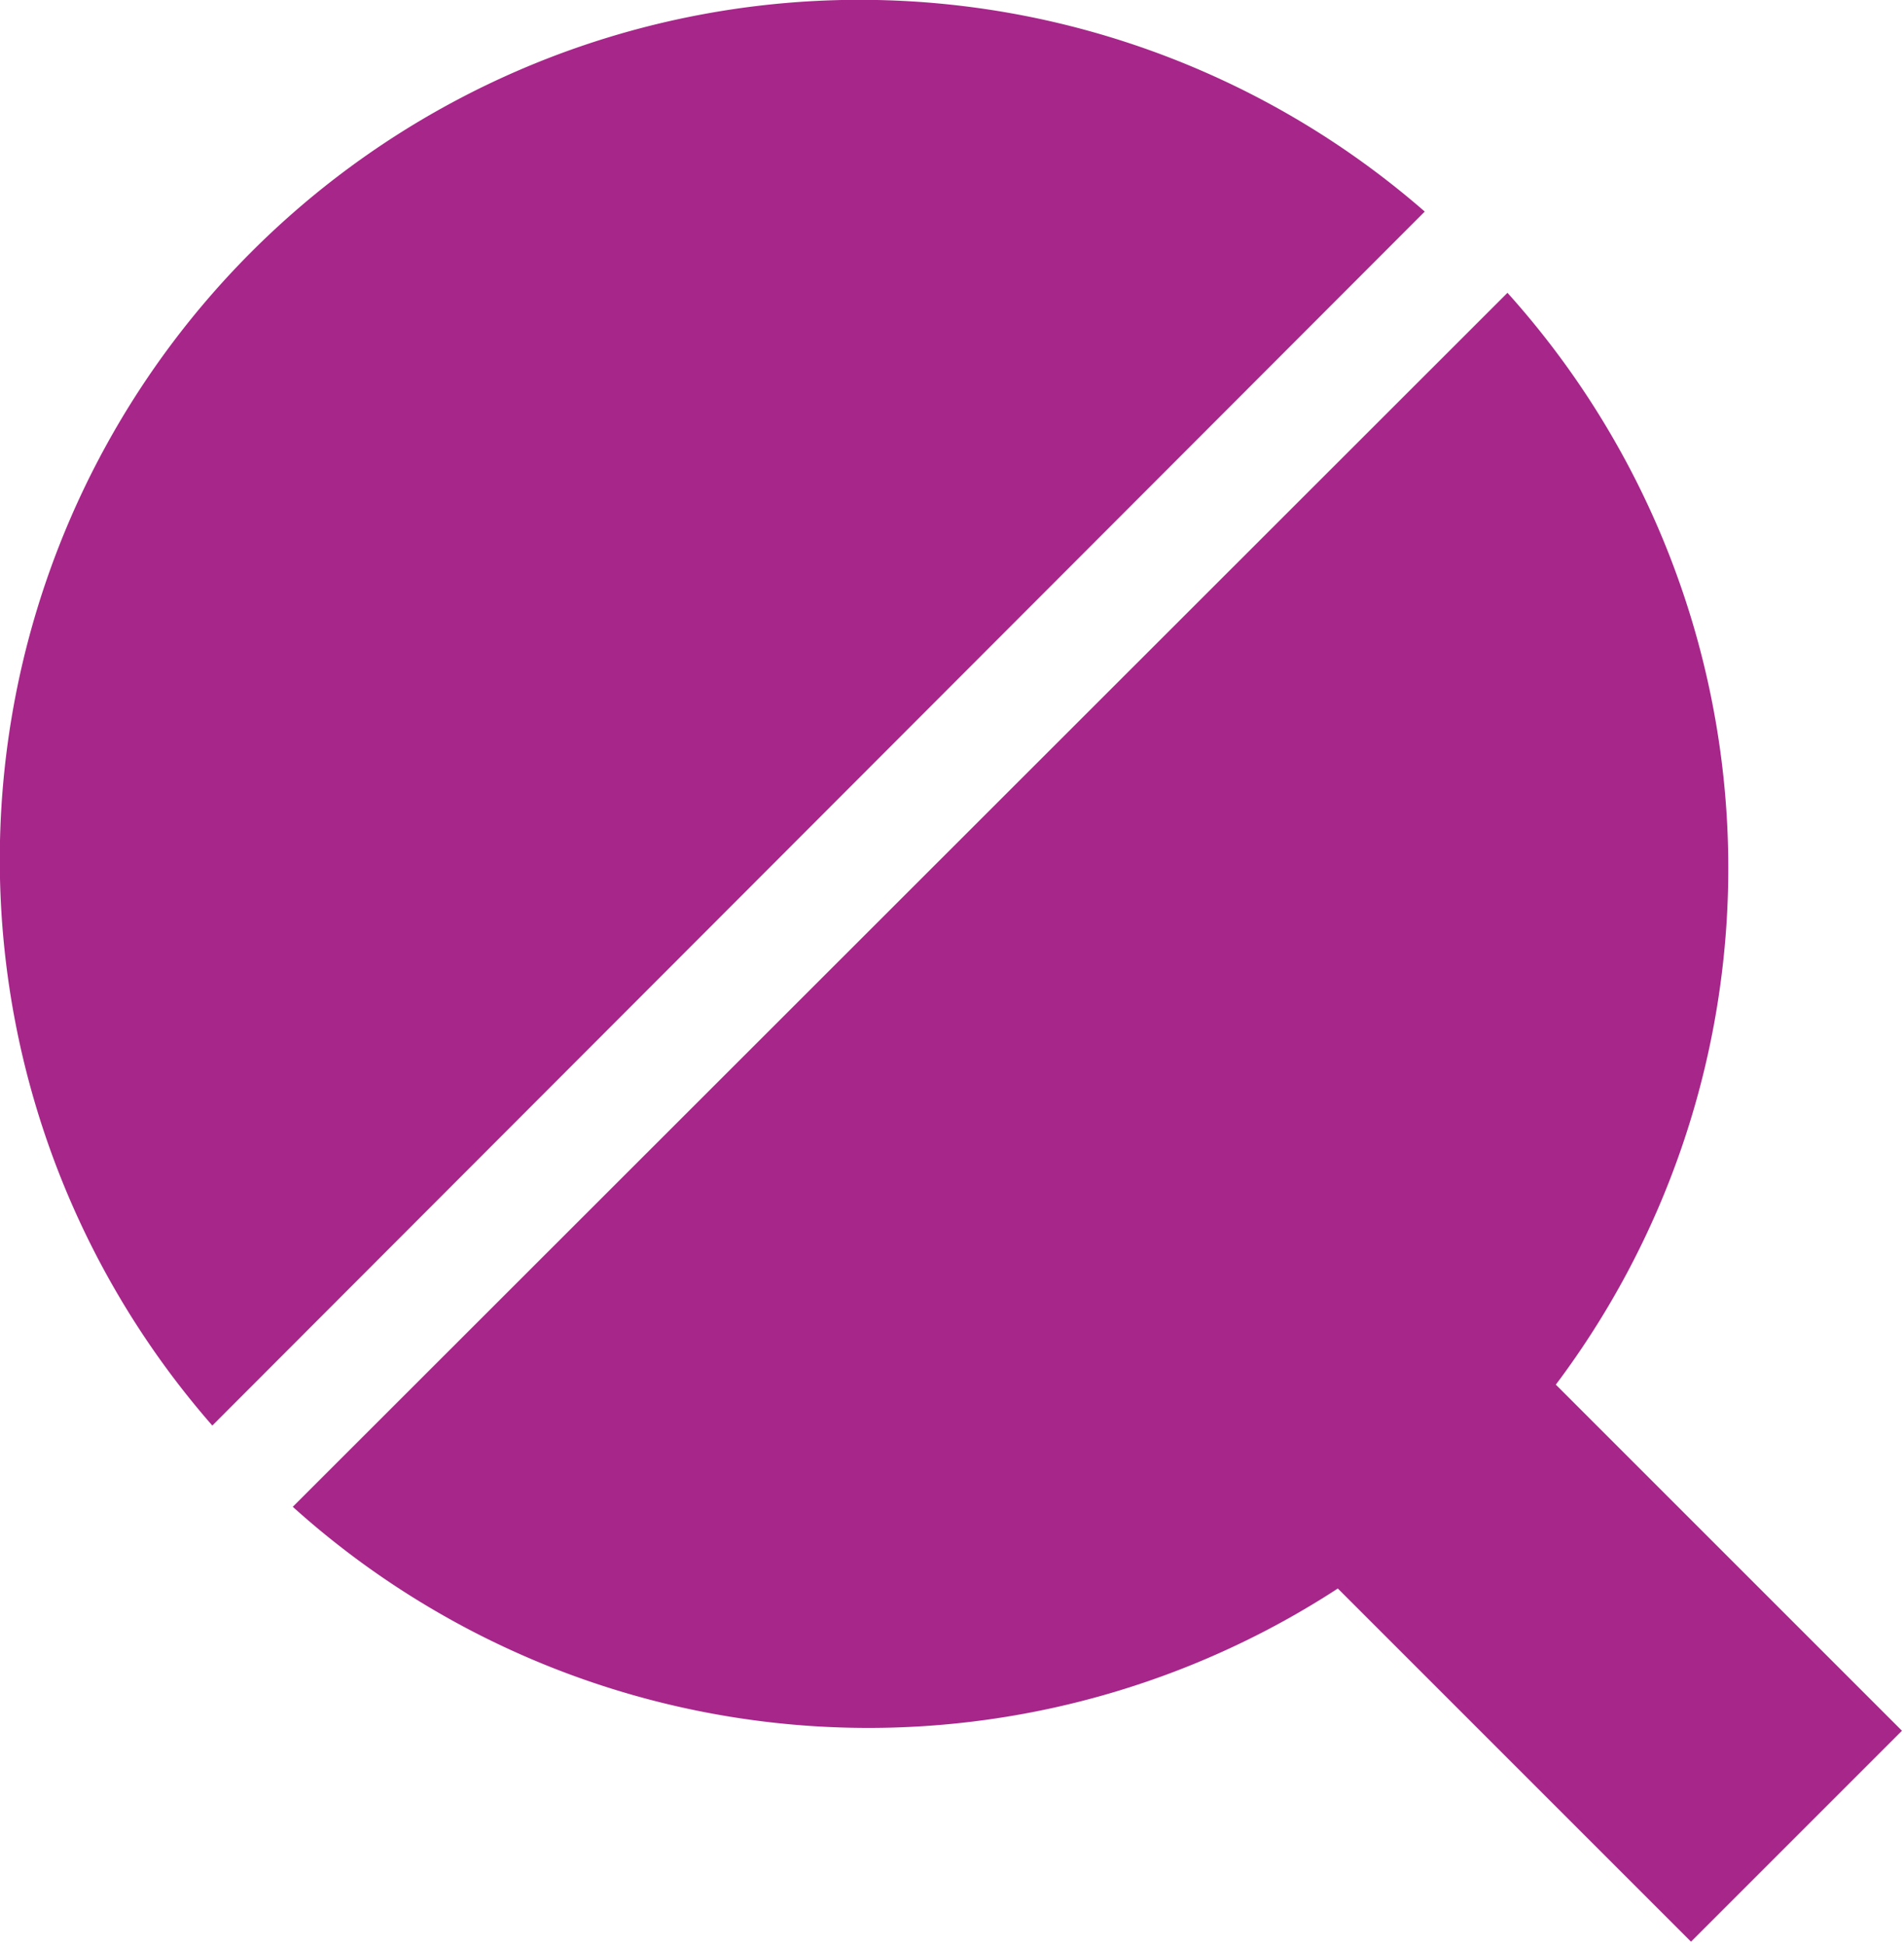 <?xml version="1.0" encoding="UTF-8" standalone="no"?>
<!-- Created with Inkscape (http://www.inkscape.org/) -->

<svg
   xmlns:dc="http://purl.org/dc/elements/1.1/"
   xmlns:cc="http://creativecommons.org/ns#"
   xmlns:rdf="http://www.w3.org/1999/02/22-rdf-syntax-ns#"
   xmlns:svg="http://www.w3.org/2000/svg"
   xmlns="http://www.w3.org/2000/svg"
   version="1.1"
   width="57.384"
   height="58.618"
   id="svg3055">
  <defs
     id="defs3057" />
  <g
     transform="translate(-251.158,-502.714)"
     id="layer1"
     style="display:inline" />
  <g
     transform="translate(-251.158,-502.714)"
     id="layer2"
     style="display:inline">
    <path
       d="m 296.591,511.54 -36.609,36.59 a 25.915,25.915 0 0 0 36.609,-36.59"
       id="path17"
       style="fill:#A62689;display:inline" />
    <path
       d="m 294.098,509.091 -36.541,36.59 a 25.915,25.915 0 0 1 36.541,-36.59"
       id="path19"
       style="fill:#A62689;display:inline" />
    <rect
       width="8.714"
       height="15.712"
       x="-183.11"
       y="594.729"
       transform="matrix(0.707,-0.707,0.707,0.707,0,0)"
       id="rect3074"
       style="color:#A62689;fill:#A62689;fill-opacity:1;fill-rule:evenodd;stroke:#A62689;stroke-width:0.278;stroke-linecap:butt;stroke-linejoin:miter;stroke-miterlimit:4;stroke-opacity:1;stroke-dasharray:none;stroke-dashoffset:0;marker:none;visibility:visible;display:inline;overflow:visible;enable-background:accumulate" />
  </g>
</svg>
